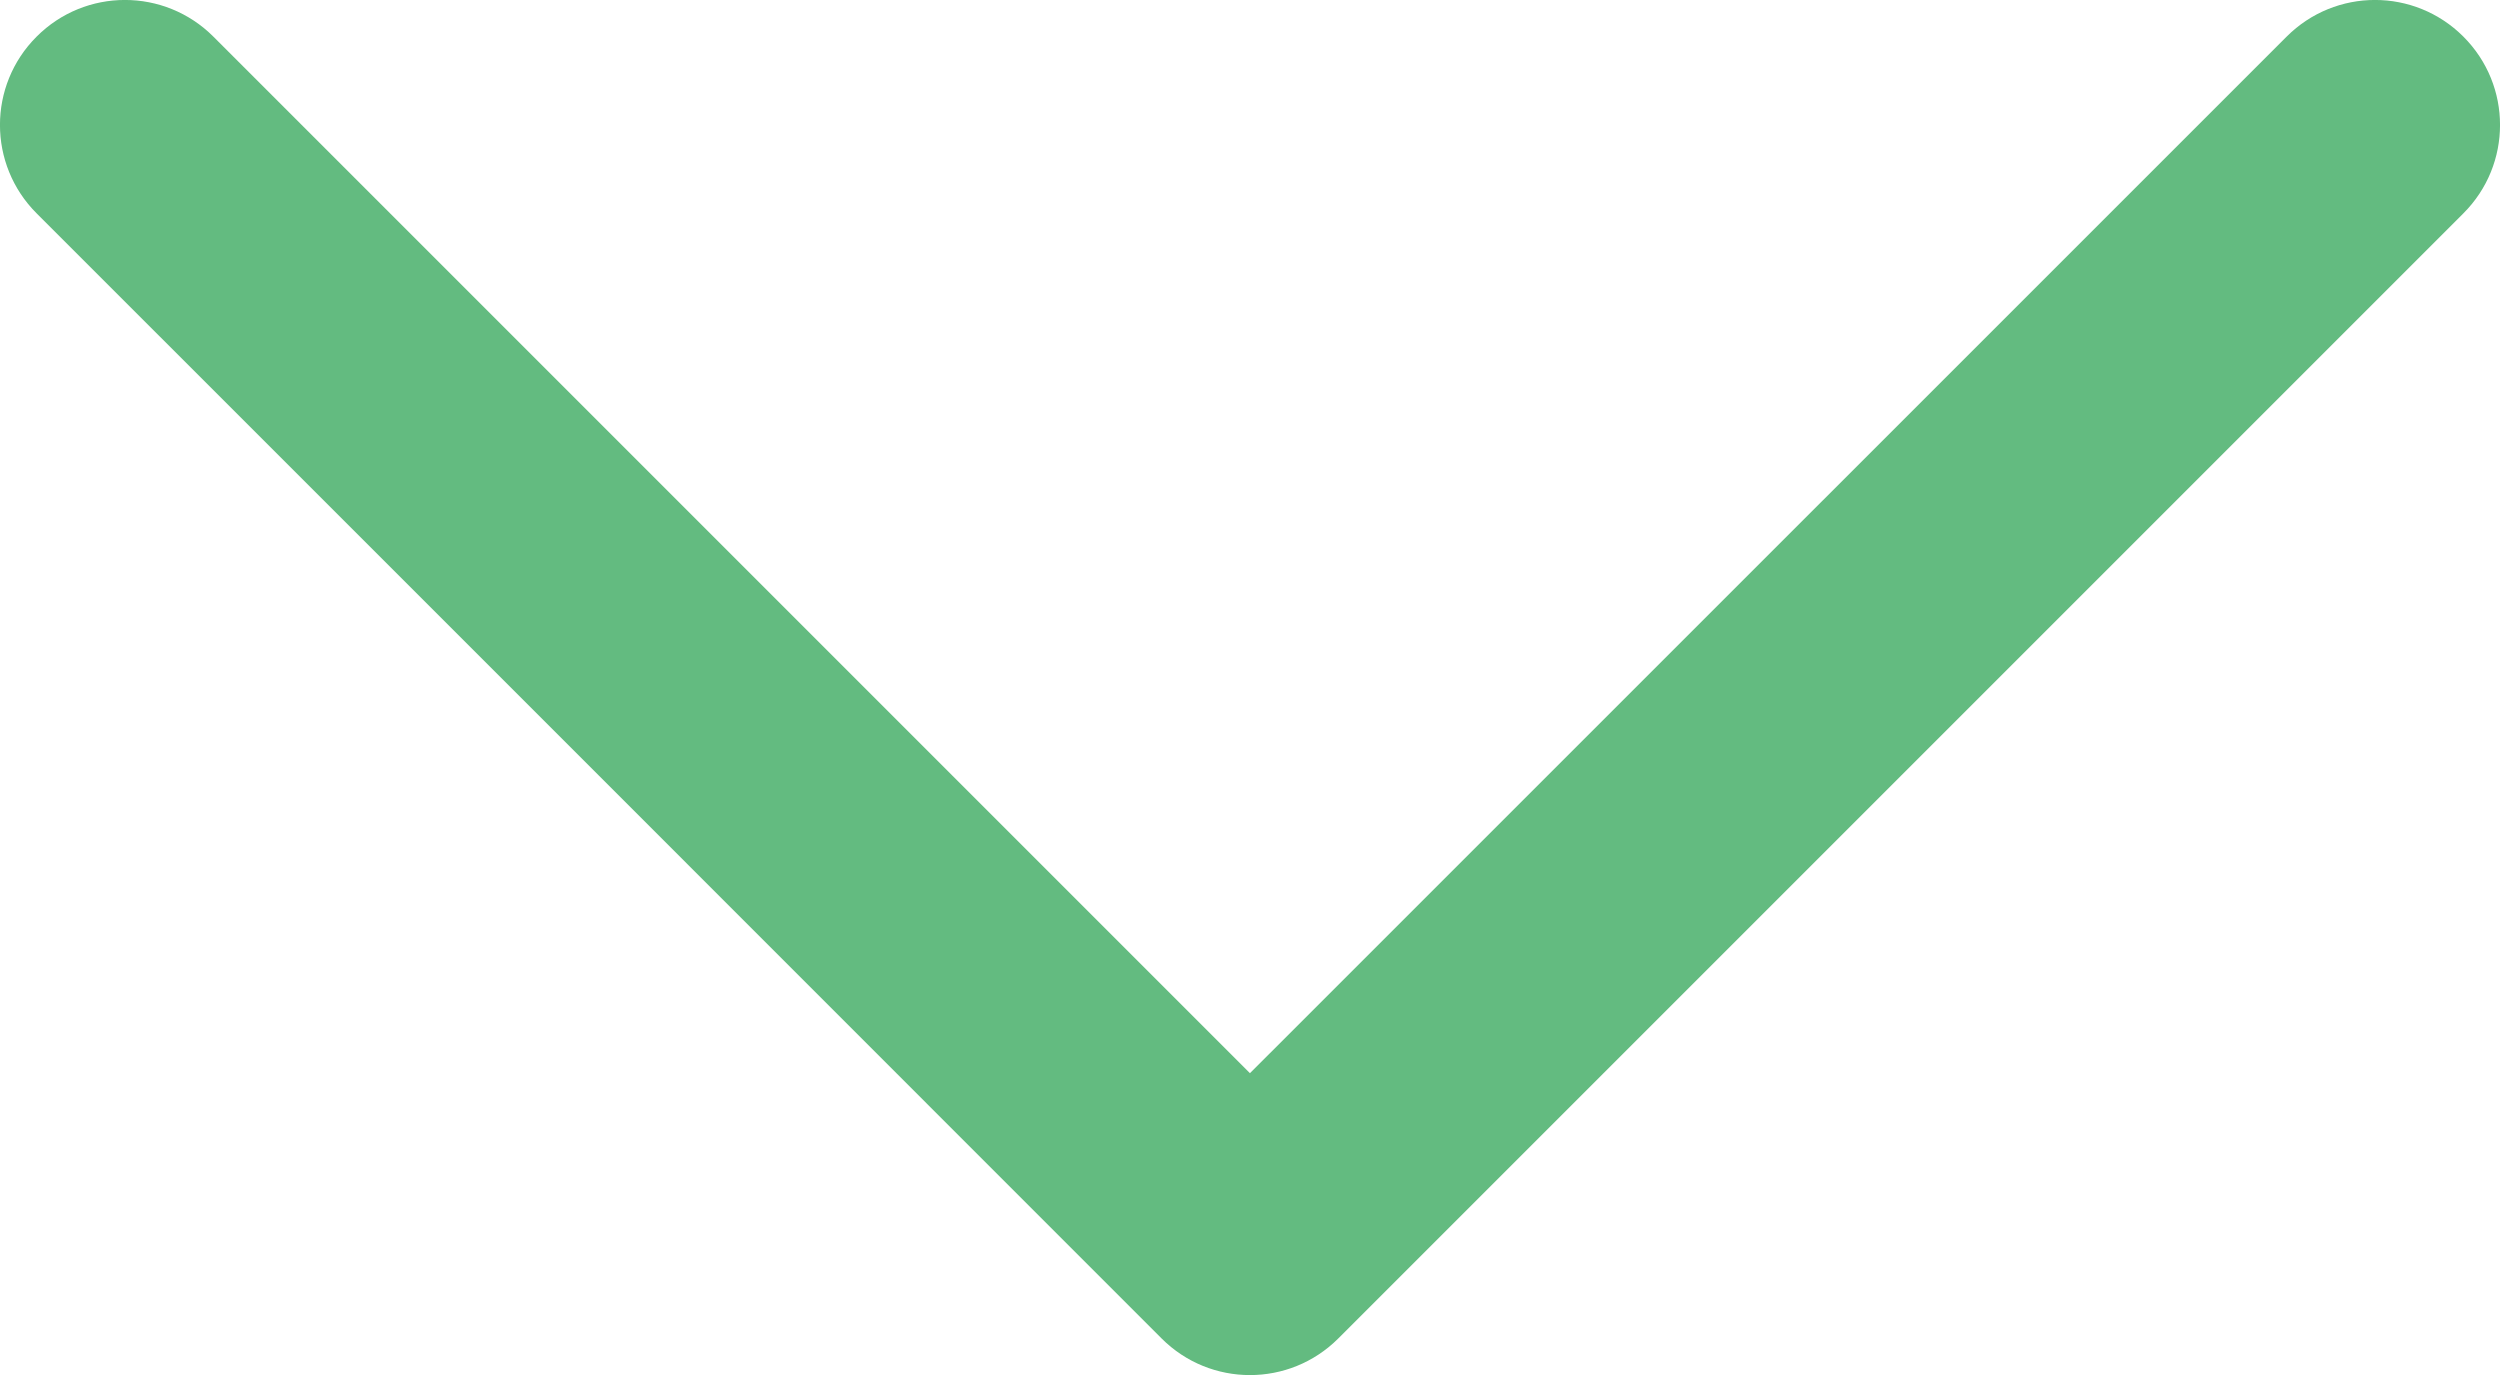 <?xml version="1.0" encoding="utf-8"?>
<!-- Generator: Adobe Illustrator 16.0.0, SVG Export Plug-In . SVG Version: 6.00 Build 0)  -->
<!DOCTYPE svg PUBLIC "-//W3C//DTD SVG 1.1//EN" "http://www.w3.org/Graphics/SVG/1.1/DTD/svg11.dtd">
<svg version="1.1" id="Слой_1" xmlns="http://www.w3.org/2000/svg" xmlns:xlink="http://www.w3.org/1999/xlink" x="0px" y="0px"
	 width="20.001px" height="11.001px" viewBox="0 0 20.001 11.001" enable-background="new 0 0 20.001 11.001" xml:space="preserve">
<path fill-rule="evenodd" clip-rule="evenodd" fill="#63bb80" d="M10.707,10.708c-0.391,0.391-1.023,0.391-1.414,0c-2.999-3.001-6-6.001-9-9.001
	c-0.391-0.391-0.391-1.024,0-1.414c0.39-0.391,1.023-0.391,1.414,0C4.394,2.979,7.244,5.831,10,8.586
	c2.765-2.765,5.53-5.529,8.294-8.293c0.391-0.391,1.023-0.391,1.414,0s0.391,1.023,0,1.414C16.708,4.707,13.708,7.708,10.707,10.708
	z"/>
</svg>
